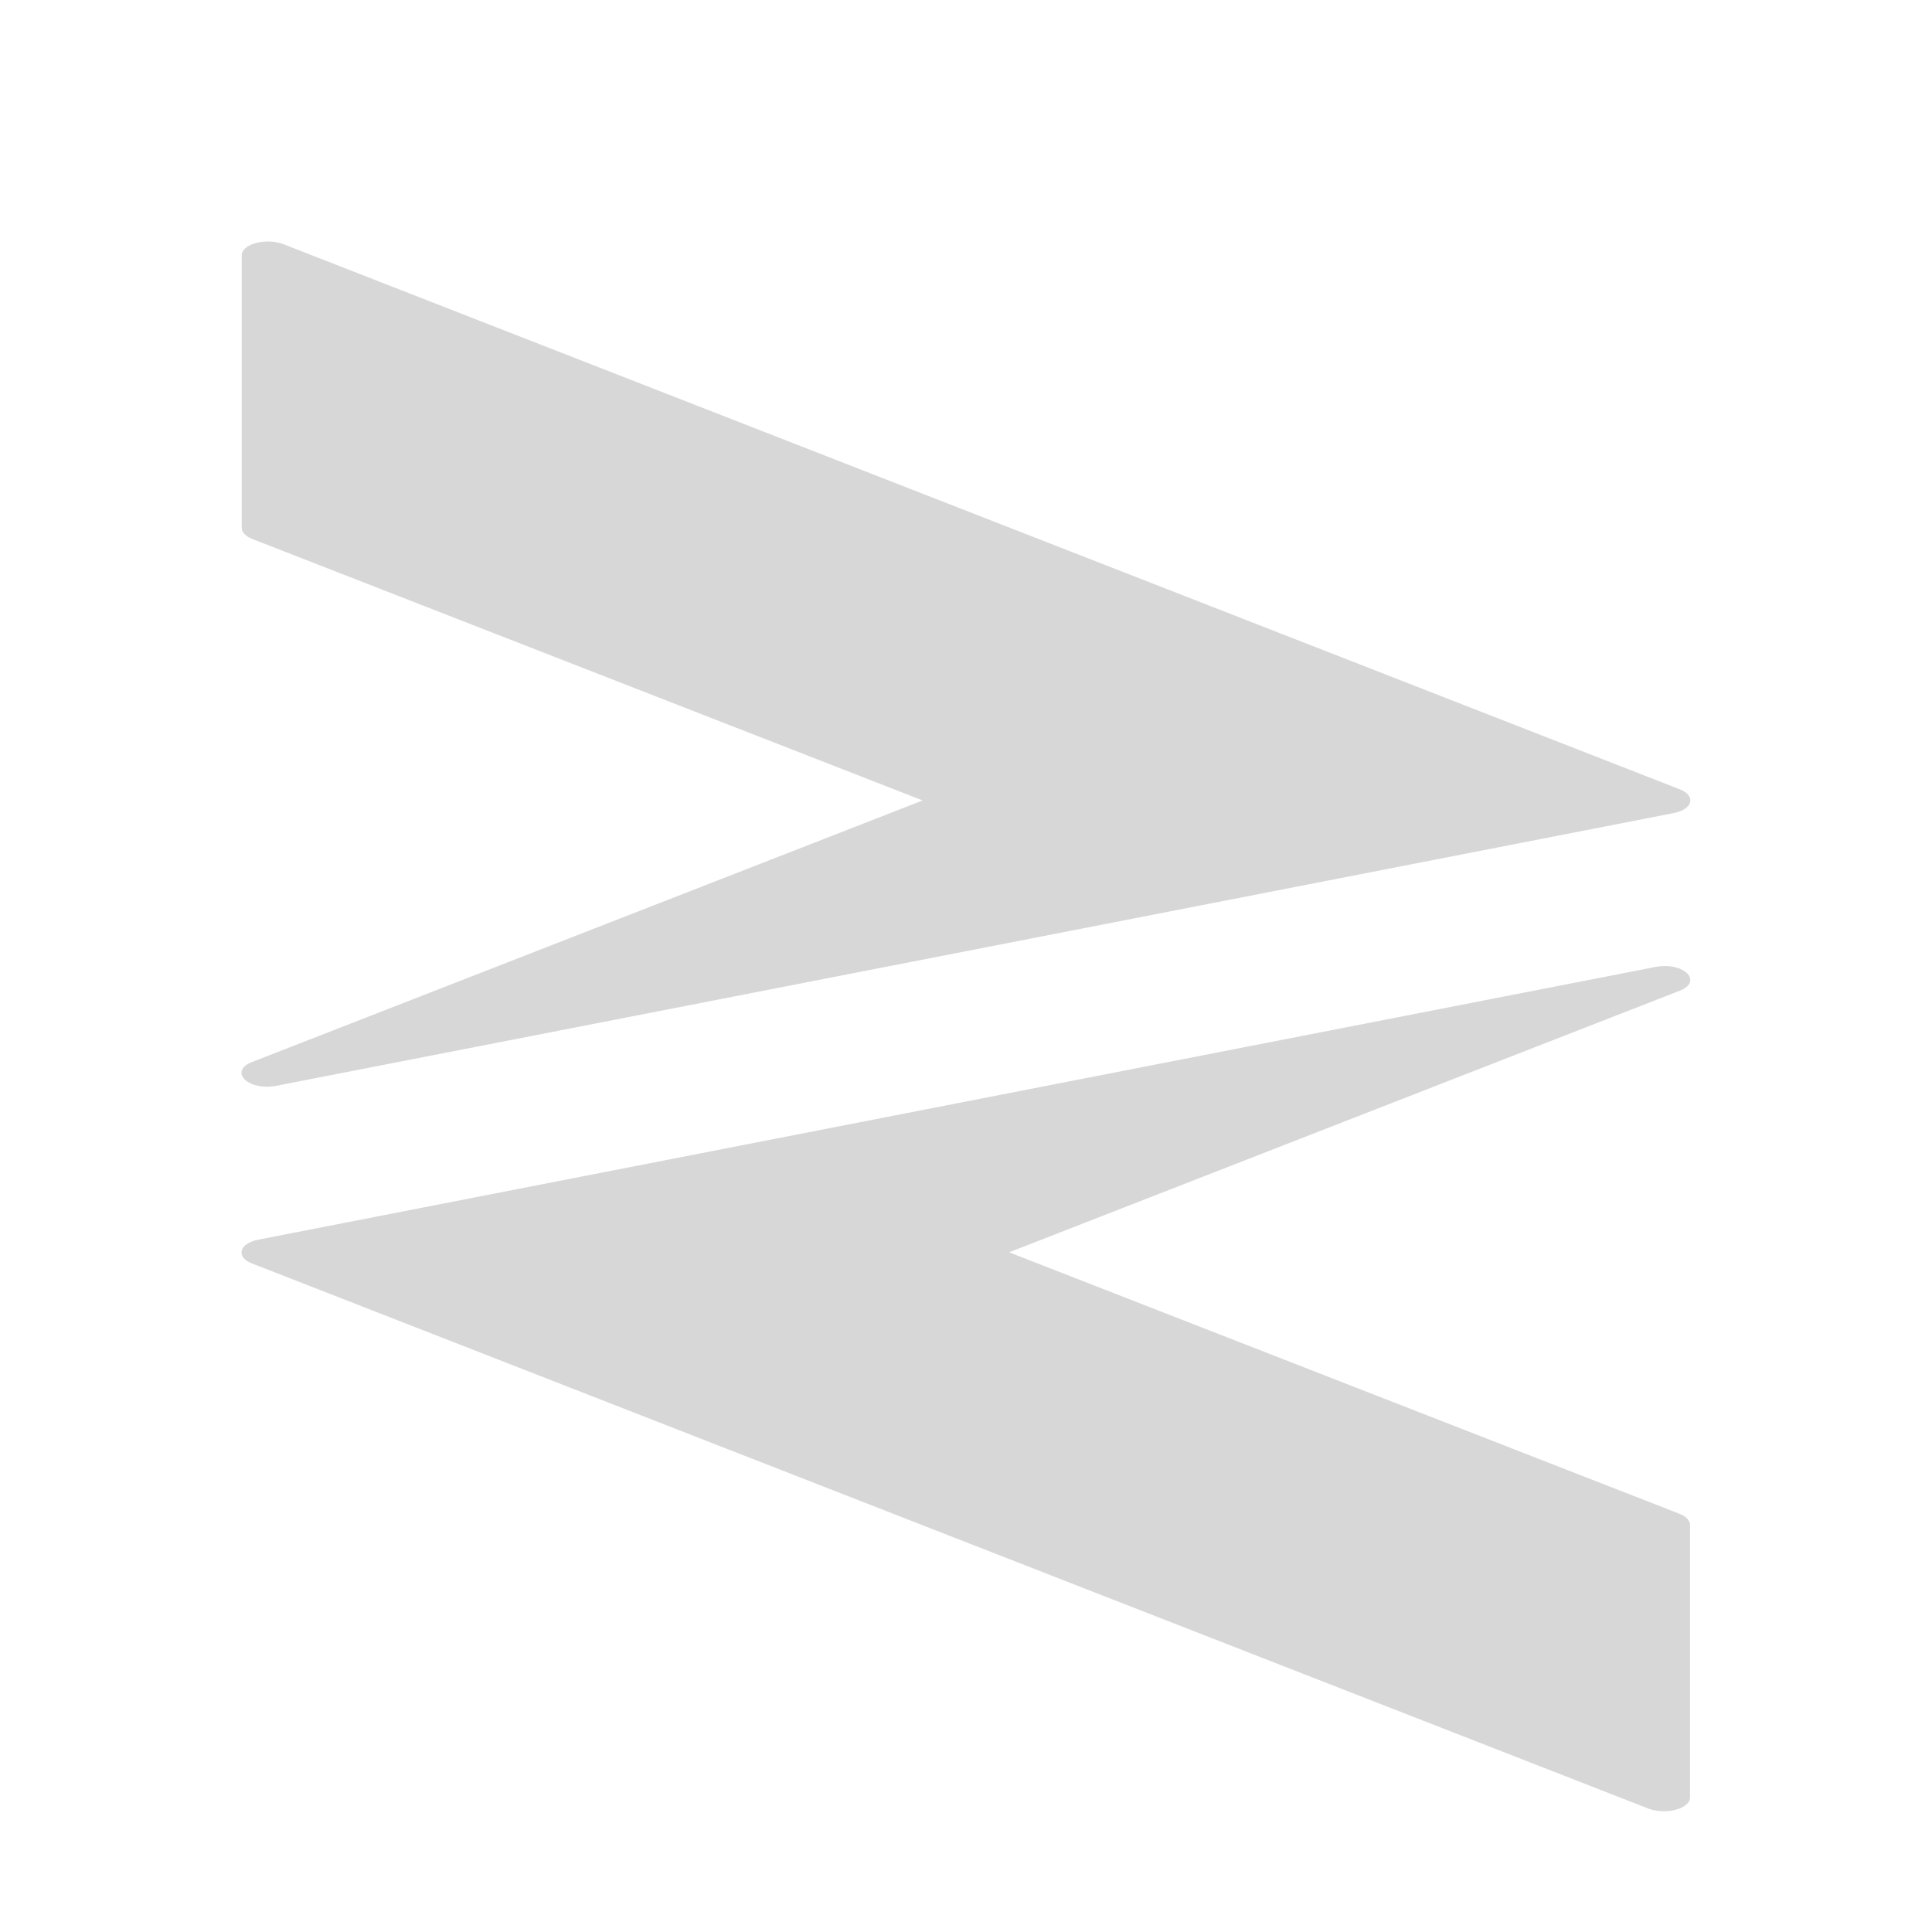 <svg xmlns="http://www.w3.org/2000/svg" width="16" height="16" version="1.1">
 <defs>
  <style id="current-color-scheme" type="text/css">
   .ColorScheme-Text { color:#d7d7d7; } .ColorScheme-Highlight { color:#767676; }
  </style>
 </defs>
 <path style="fill:currentColor;fill-rule:evenodd" class="ColorScheme-Text" d="M 2.225 2 C 2.103 1.998 2.002 2.05 2.002 2.113 L 2.002 4.371 C 2.002 4.407 2.033 4.441 2.088 4.463 L 7.641 6.629 L 2.088 8.795 C 1.889 8.873 2.056 9.037 2.289 8.992 L 13.859 6.734 C 14.019 6.703 14.049 6.591 13.912 6.537 L 2.344 2.021 C 2.309 2.008 2.268 2.001 2.225 2 z M 13.709 8.008 L 2.141 10.266 C 1.981 10.297 1.949 10.409 2.086 10.463 L 13.654 14.979 C 13.689 14.992 13.73 14.999 13.773 15 C 13.895 15.002 13.996 14.95 13.996 14.887 L 13.996 12.629 C 13.996 12.593 13.965 12.559 13.91 12.537 L 8.357 10.371 L 13.91 8.205 C 14.109 8.127 13.942 7.963 13.709 8.008 z"/>
</svg>
